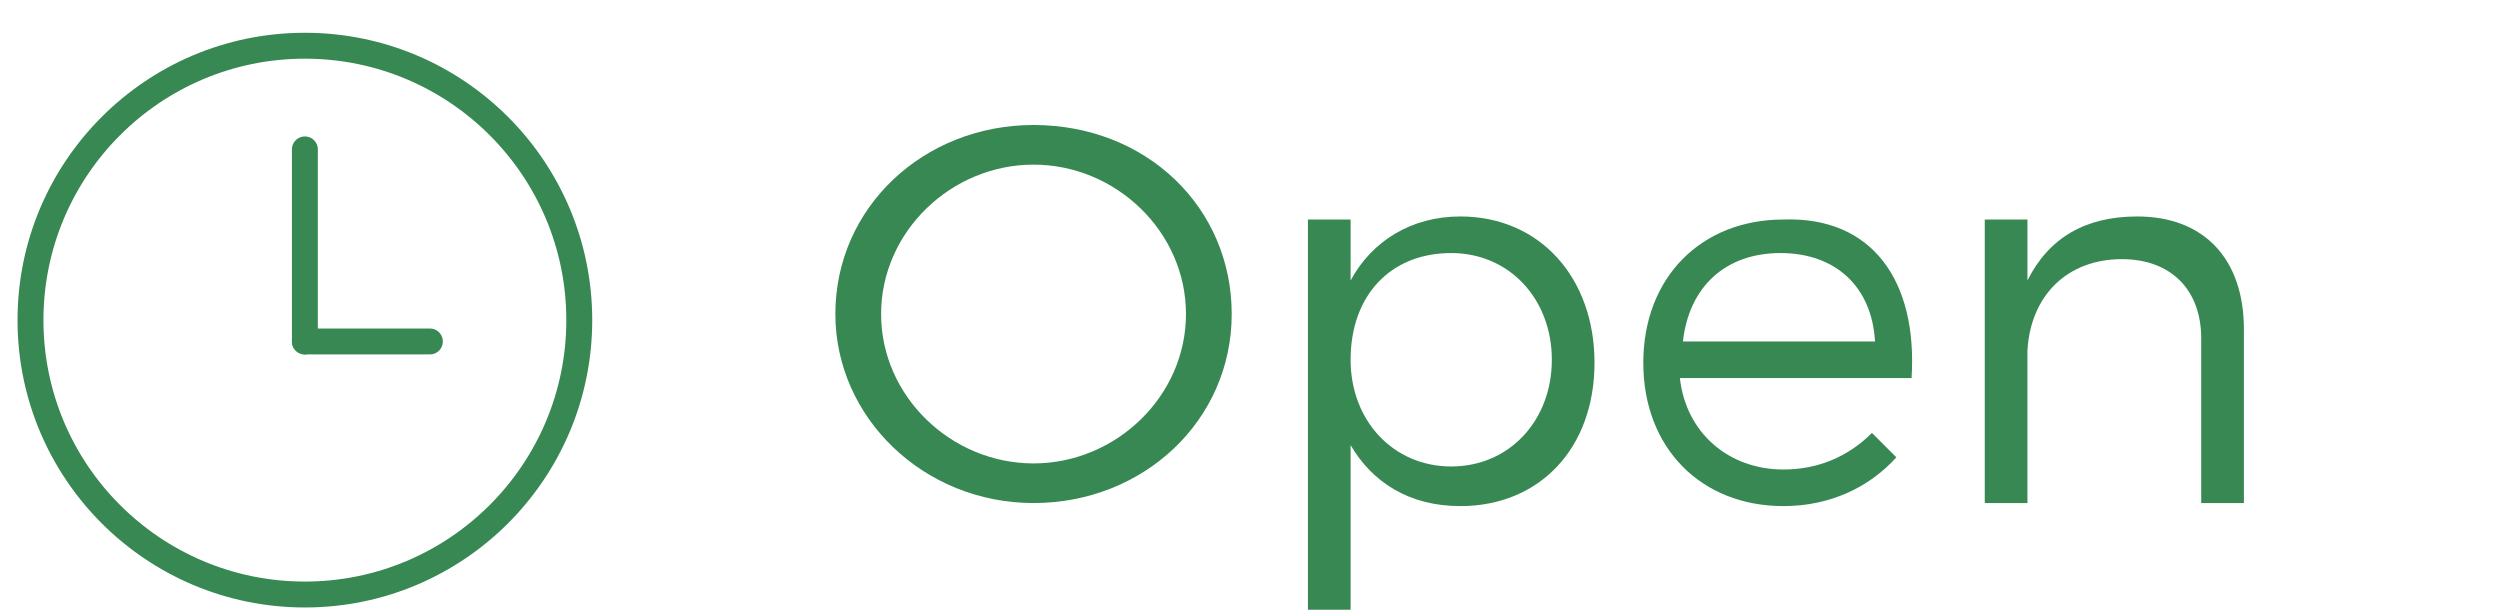 <?xml version="1.0" encoding="utf-8"?>
<!-- Generator: Adobe Illustrator 19.0.0, SVG Export Plug-In . SVG Version: 6.00 Build 0)  -->
<svg version="1.1" id="Layer_1" xmlns="http://www.w3.org/2000/svg" xmlns:xlink="http://www.w3.org/1999/xlink" x="0px" y="0px"
	 viewBox="0 0 82 20" style="enable-background:new 0 0 82 20;" xml:space="preserve">
<style type="text/css">
	.st0{fill:none;stroke:#388853;stroke-width:0.85;stroke-miterlimit:10;}
	.st1{fill:none;stroke:#388853;stroke-width:0.85;stroke-linecap:round;stroke-miterlimit:10;}
	.st2{fill:#388853;}
</style>
<g id="XMLID_2_">
	<g id="XMLID_14_">
		<circle id="XMLID_17_" class="st0" cx="10" cy="10.5" r="9"/>
		<line id="XMLID_16_" class="st1" x1="10" y1="11.2" x2="10" y2="4.9"/>
		<line id="XMLID_15_" class="st1" x1="10" y1="11.2" x2="14.1" y2="11.2"/>
	</g>
	<g id="XMLID_3_">
		<path id="XMLID_11_" class="st2" d="M40.4,10.3c0,3.5-2.9,6.2-6.5,6.2s-6.5-2.8-6.5-6.2c0-3.5,2.9-6.2,6.5-6.2
			C37.6,4.1,40.4,6.8,40.4,10.3z M28.9,10.3c0,2.7,2.3,4.9,5,4.9s5-2.2,5-4.9s-2.3-4.9-5-4.9S28.9,7.6,28.9,10.3z"/>
		<path id="XMLID_8_" class="st2" d="M52.3,11.9c0,2.8-1.8,4.7-4.4,4.7c-1.7,0-2.9-0.8-3.6-2V20h-1.4V7.2h1.4v2
			c0.7-1.3,2-2.1,3.6-2.1C50.5,7.1,52.3,9.1,52.3,11.9z M50.9,11.8c0-2-1.4-3.5-3.3-3.5c-2,0-3.3,1.4-3.3,3.5c0,2,1.4,3.5,3.3,3.5
			S50.9,13.8,50.9,11.8z"/>
		<path id="XMLID_5_" class="st2" d="M62.7,12.4h-7.6c0.2,1.8,1.6,3,3.4,3c1.1,0,2.1-0.4,2.9-1.2l0.8,0.8c-0.9,1-2.2,1.6-3.7,1.6
			c-2.7,0-4.6-1.9-4.6-4.7s1.9-4.7,4.6-4.7C61.4,7.1,62.9,9.2,62.7,12.4z M61.5,11.2c-0.1-1.8-1.3-2.9-3.1-2.9s-3,1.1-3.2,2.9H61.5z
			"/>
		<path id="XMLID_4_" class="st2" d="M73.6,10.8v5.7h-1.4v-5.4c0-1.6-1-2.6-2.6-2.6c-1.8,0-3,1.2-3.1,3v5h-1.4V7.2h1.4v2
			c0.7-1.4,1.9-2.1,3.6-2.1C72.3,7.1,73.6,8.5,73.6,10.8z"/>
	</g>
</g>
</svg>
